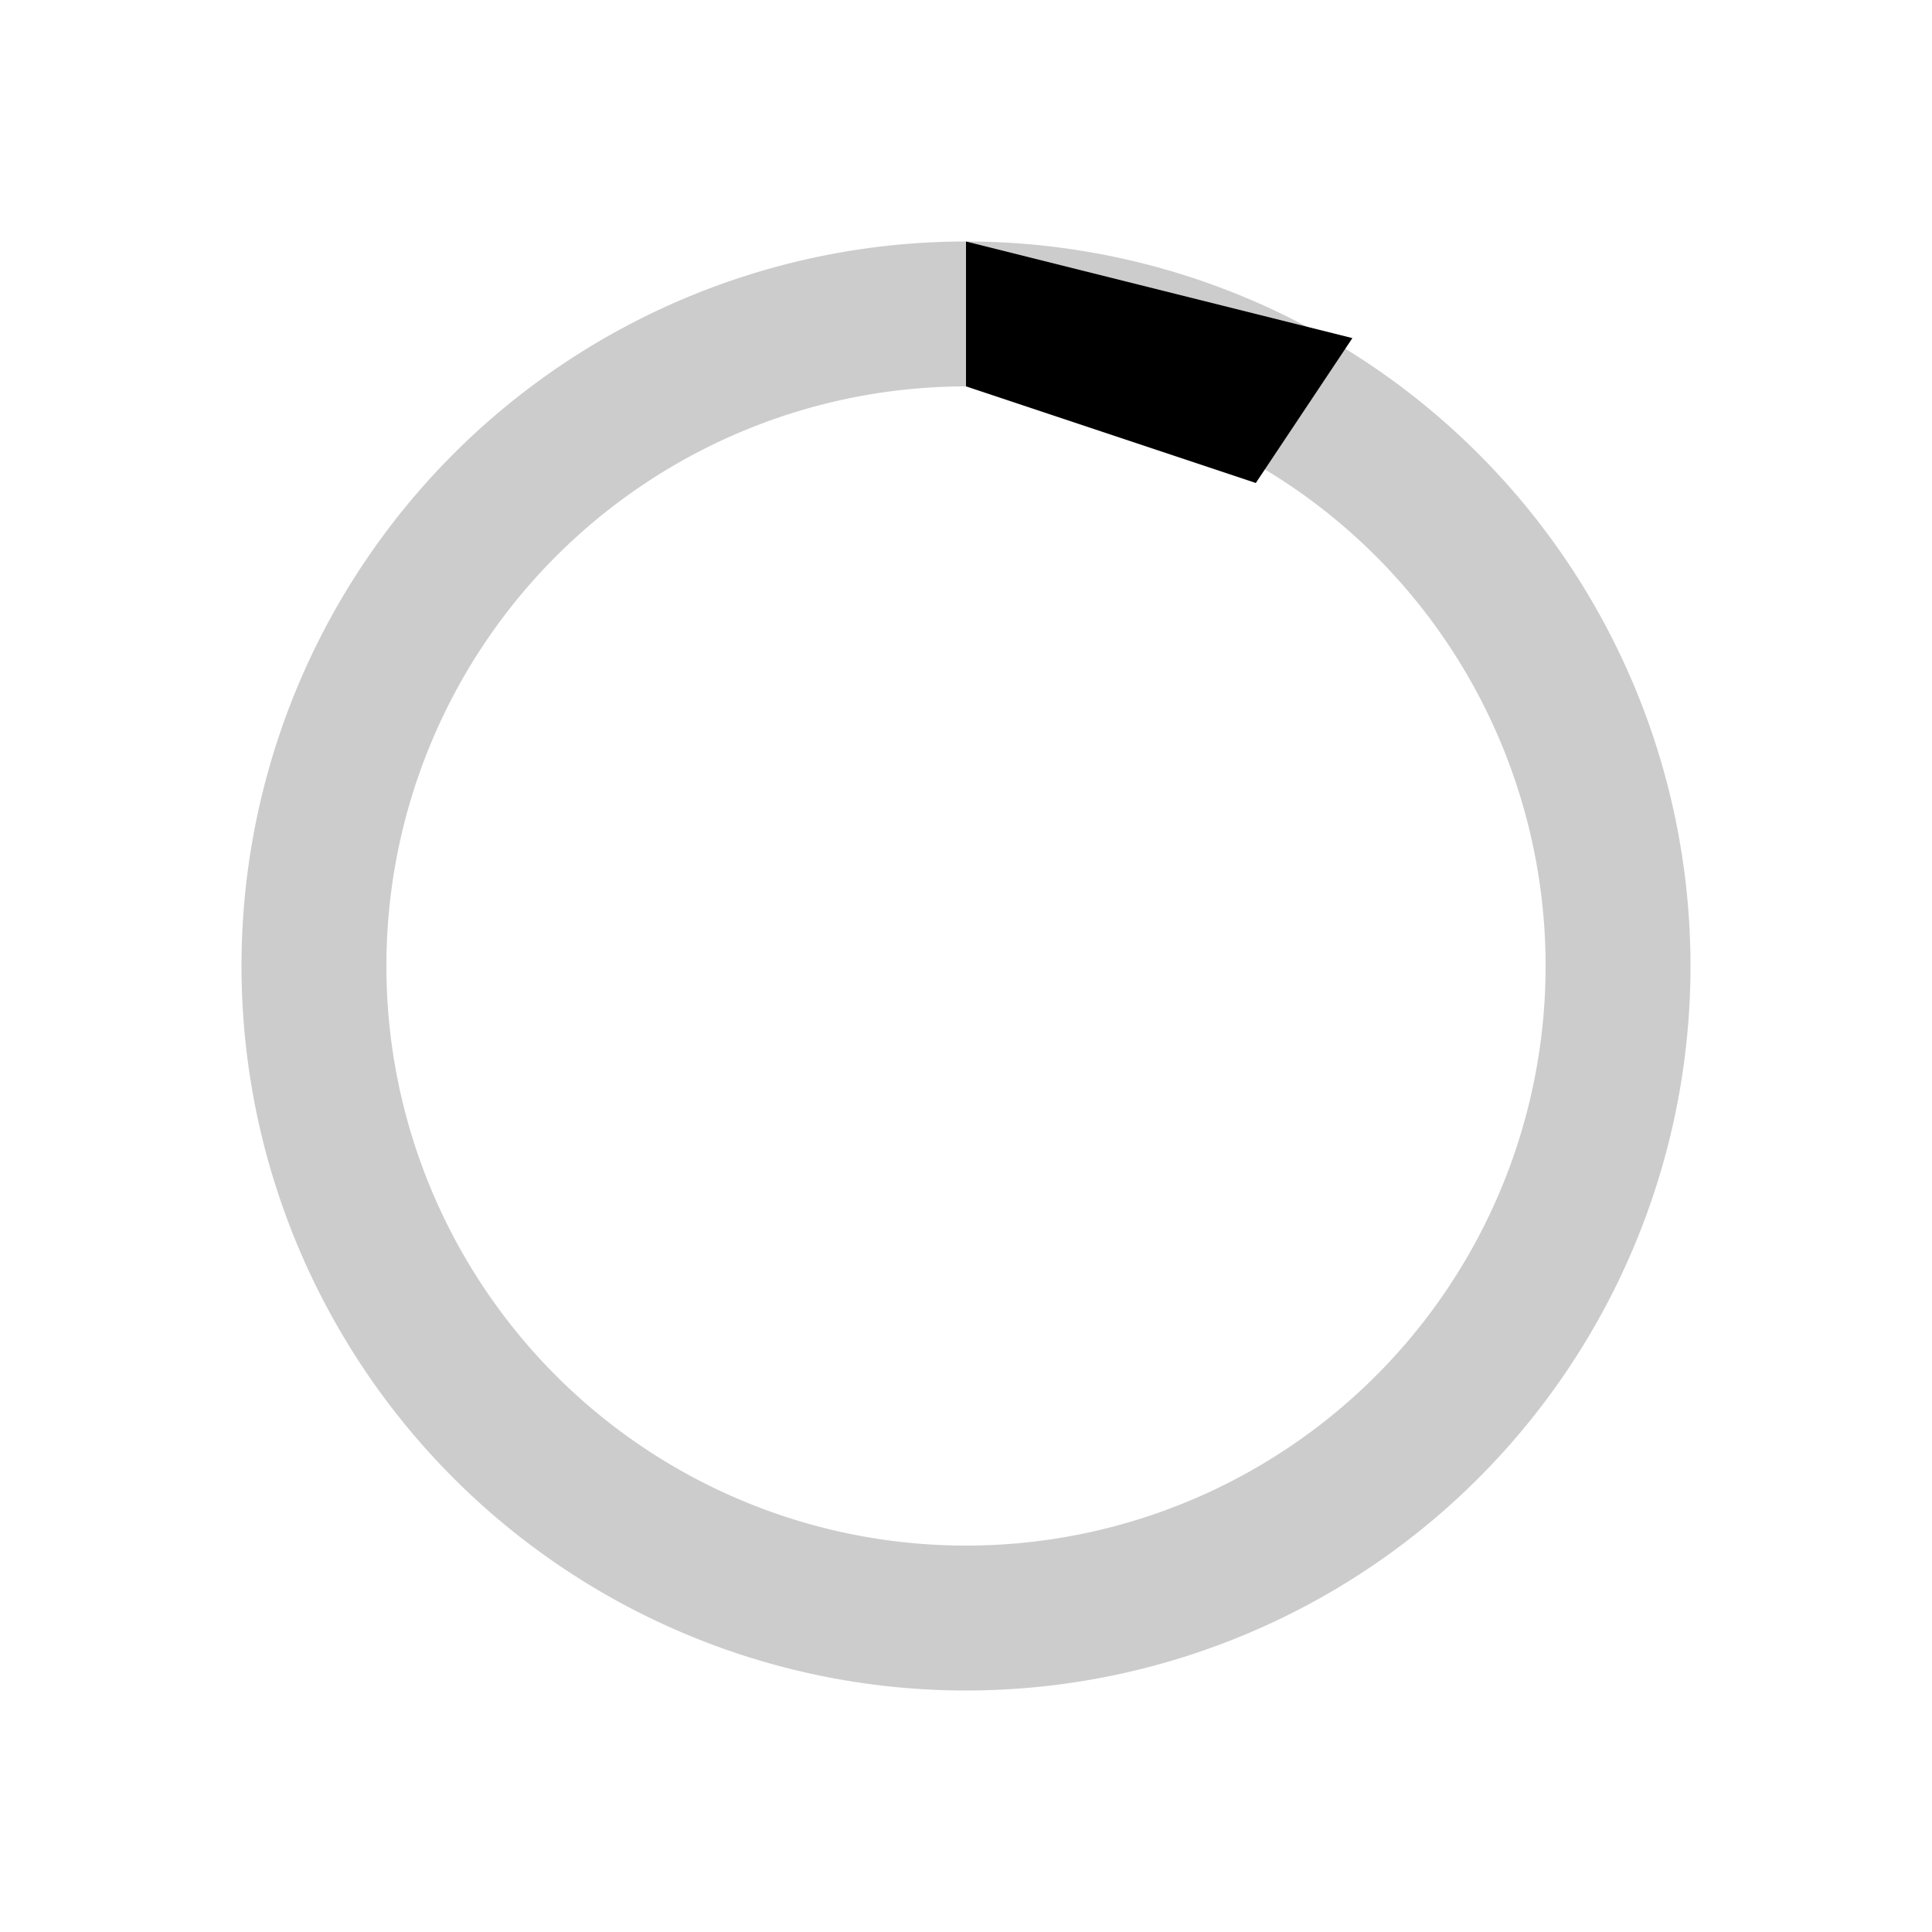<svg xmlns="http://www.w3.org/2000/svg" fill="none" width="40" height="40"><path fill="#000" opacity=".2" d="M20 5a15 15 0 1 0 0 30 15 15 0 0 0 0-30zm0 27a12 12 0 1 1 0-24 12 12 0 0 1 0 24z"/><path fill="#000" d="m26 10 2-3-8-2v3l6 2z"><animateTransform attributeType="xml" attributeName="transform" type="rotate" from="0 20 20" to="360 20 20" dur="0.5s" repeatCount="indefinite"/></path></svg>